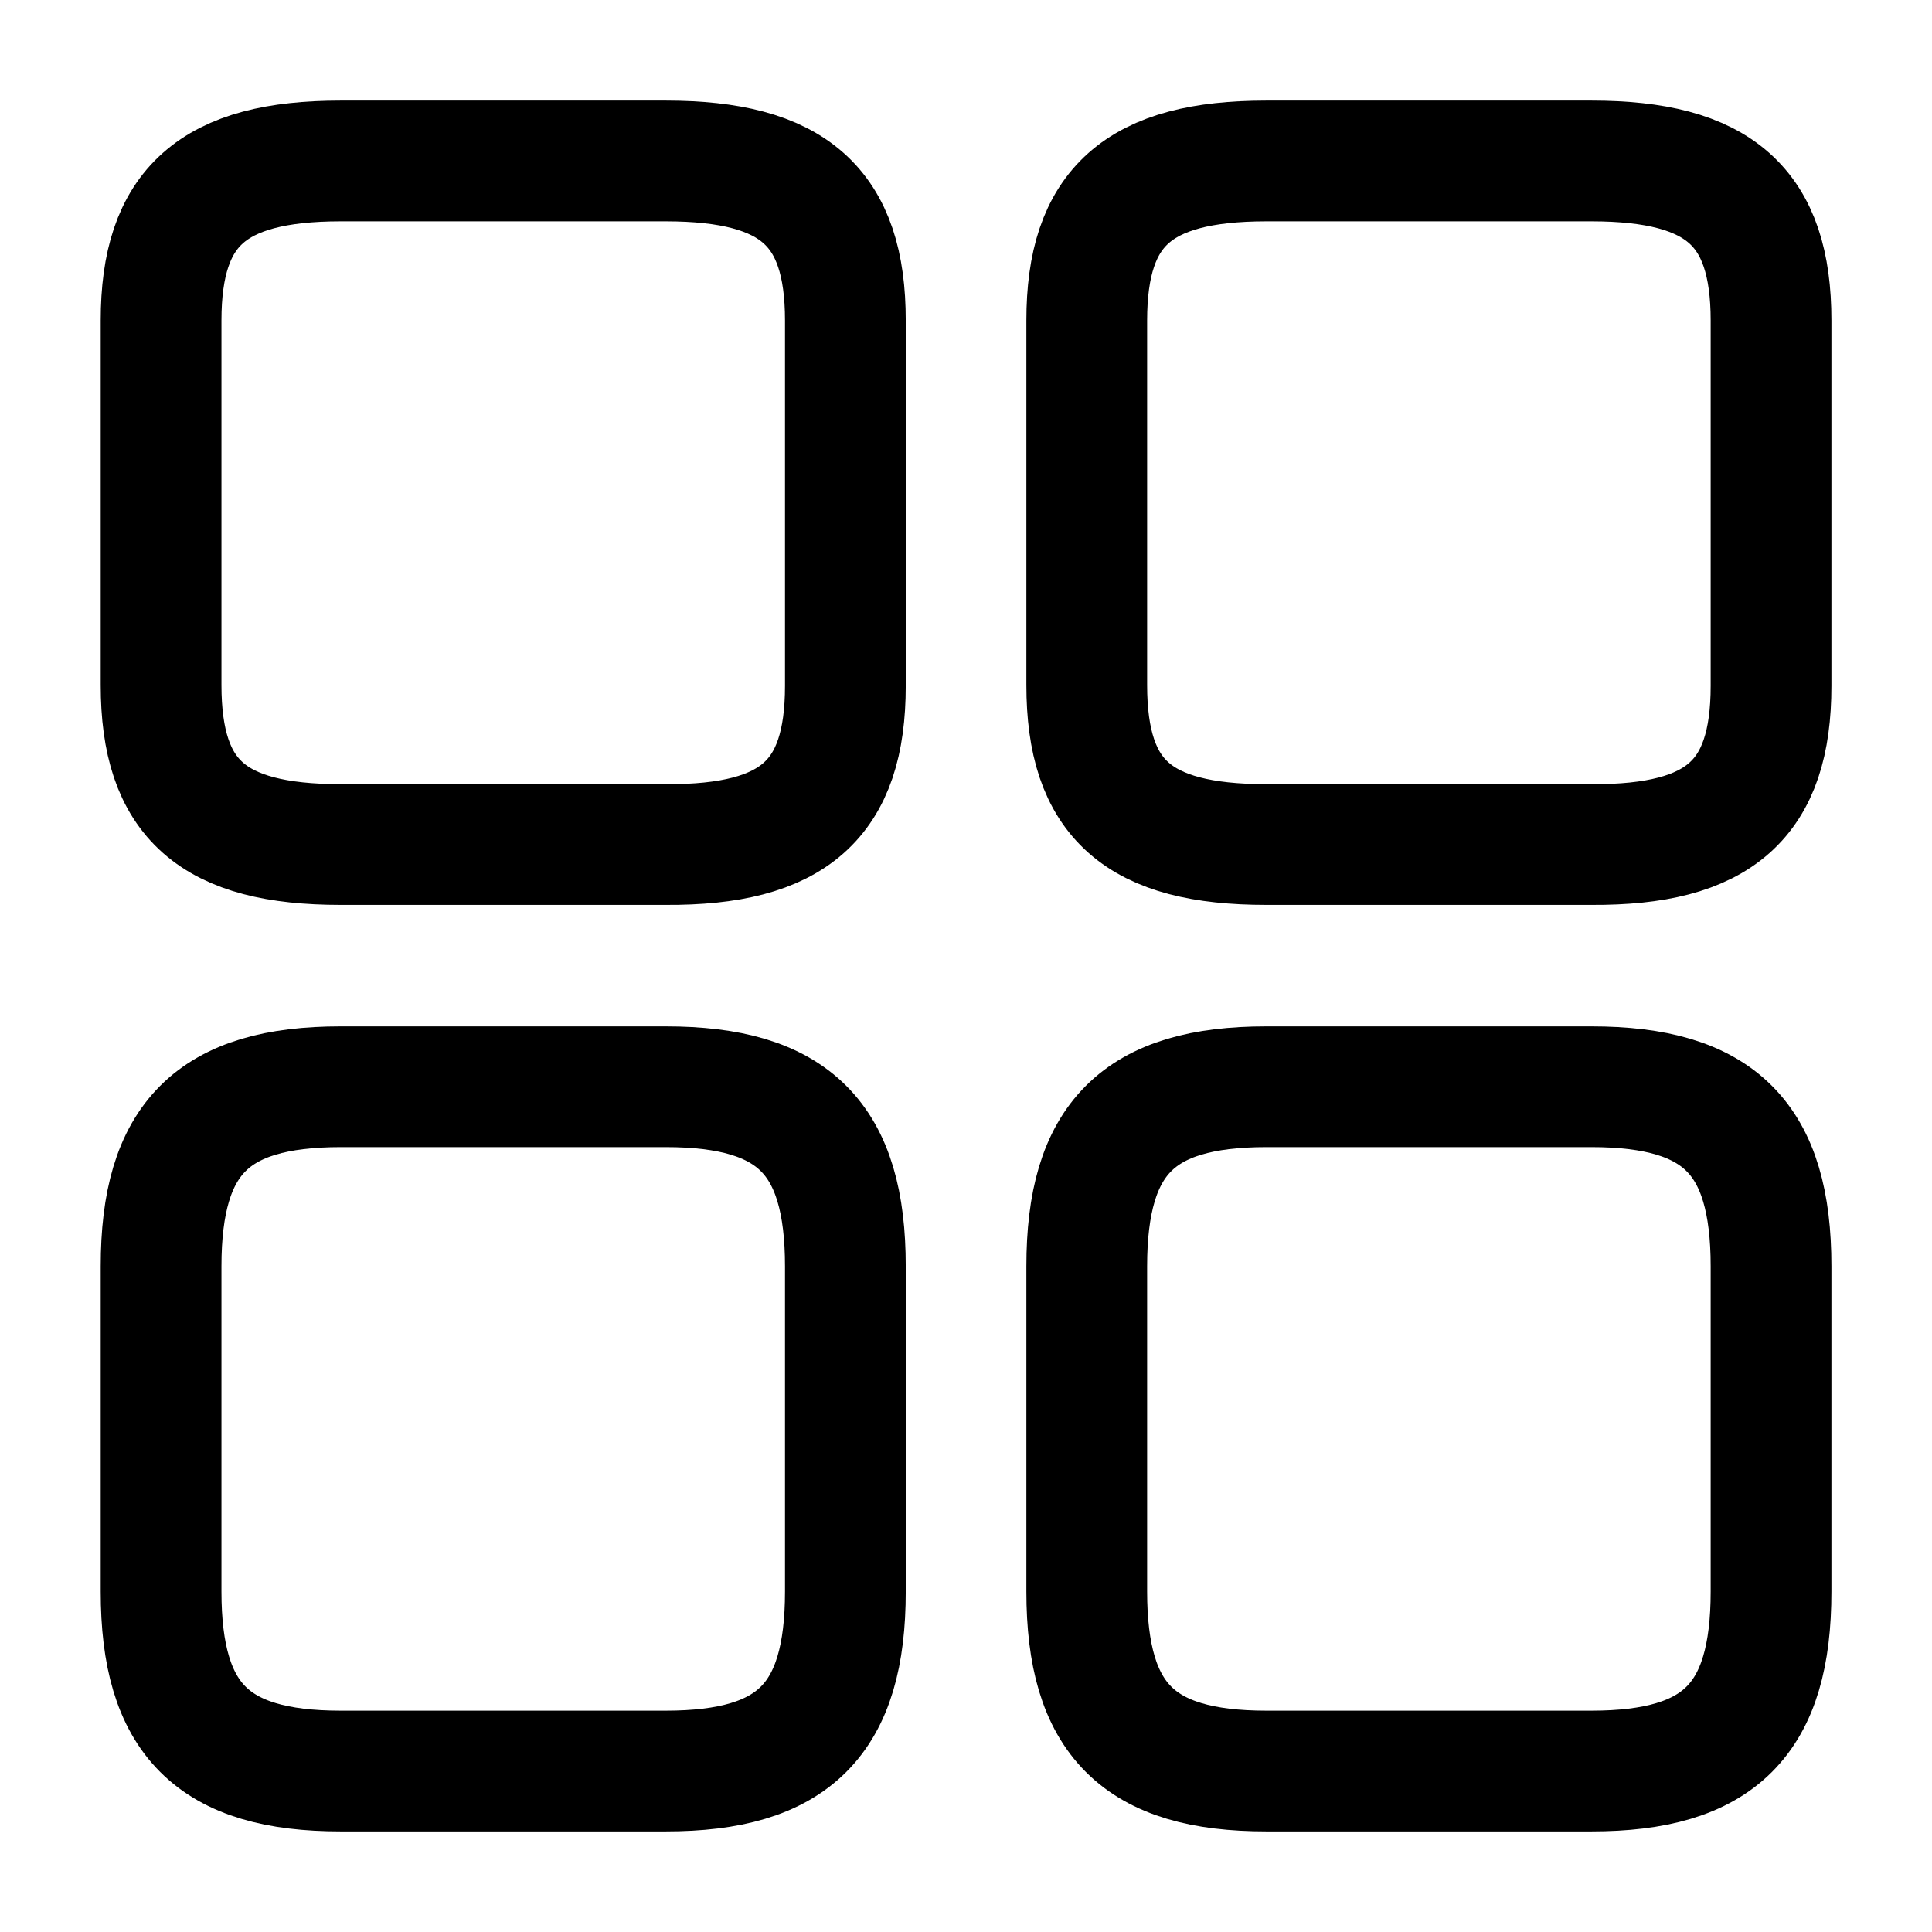<svg width="16" height="16" viewBox="0 0 16 16" fill="none" xmlns="http://www.w3.org/2000/svg">
<g clip-path="url(#clip0_969_5608)">
<path d="M14.667 5.68V2.654C14.667 1.714 14.24 1.333 13.18 1.333H10.487C9.427 1.333 9 1.714 9 2.654V5.673C9 6.62 9.427 6.994 10.487 6.994H13.18C14.24 7 14.667 6.62 14.667 5.68Z" stroke="black" stroke-linecap="round" stroke-linejoin="round"/>
<path d="M14.667 13.18V10.487C14.667 9.427 14.24 9 13.18 9H10.487C9.427 9 9 9.427 9 10.487V13.18C9 14.24 9.427 14.667 10.487 14.667H13.18C14.24 14.667 14.667 14.24 14.667 13.18Z" stroke="black" stroke-linecap="round" stroke-linejoin="round"/>
<path d="M7.001 5.68V2.654C7.001 1.714 6.574 1.333 5.514 1.333H2.821C1.761 1.333 1.334 1.714 1.334 2.654V5.673C1.334 6.62 1.761 6.994 2.821 6.994H5.514C6.574 7 7.001 6.62 7.001 5.68Z" stroke="black" stroke-linecap="round" stroke-linejoin="round"/>
<path d="M7.001 13.18V10.487C7.001 9.427 6.574 9 5.514 9H2.821C1.761 9 1.334 9.427 1.334 10.487V13.18C1.334 14.24 1.761 14.667 2.821 14.667H5.514C6.574 14.667 7.001 14.24 7.001 13.18Z" stroke="black" stroke-linecap="round" stroke-linejoin="round"/>
</g>
<defs>
<clipPath id="clip0_969_5608">
<rect width="16" height="16" fill="white"/>
</clipPath>
</defs>
</svg>
